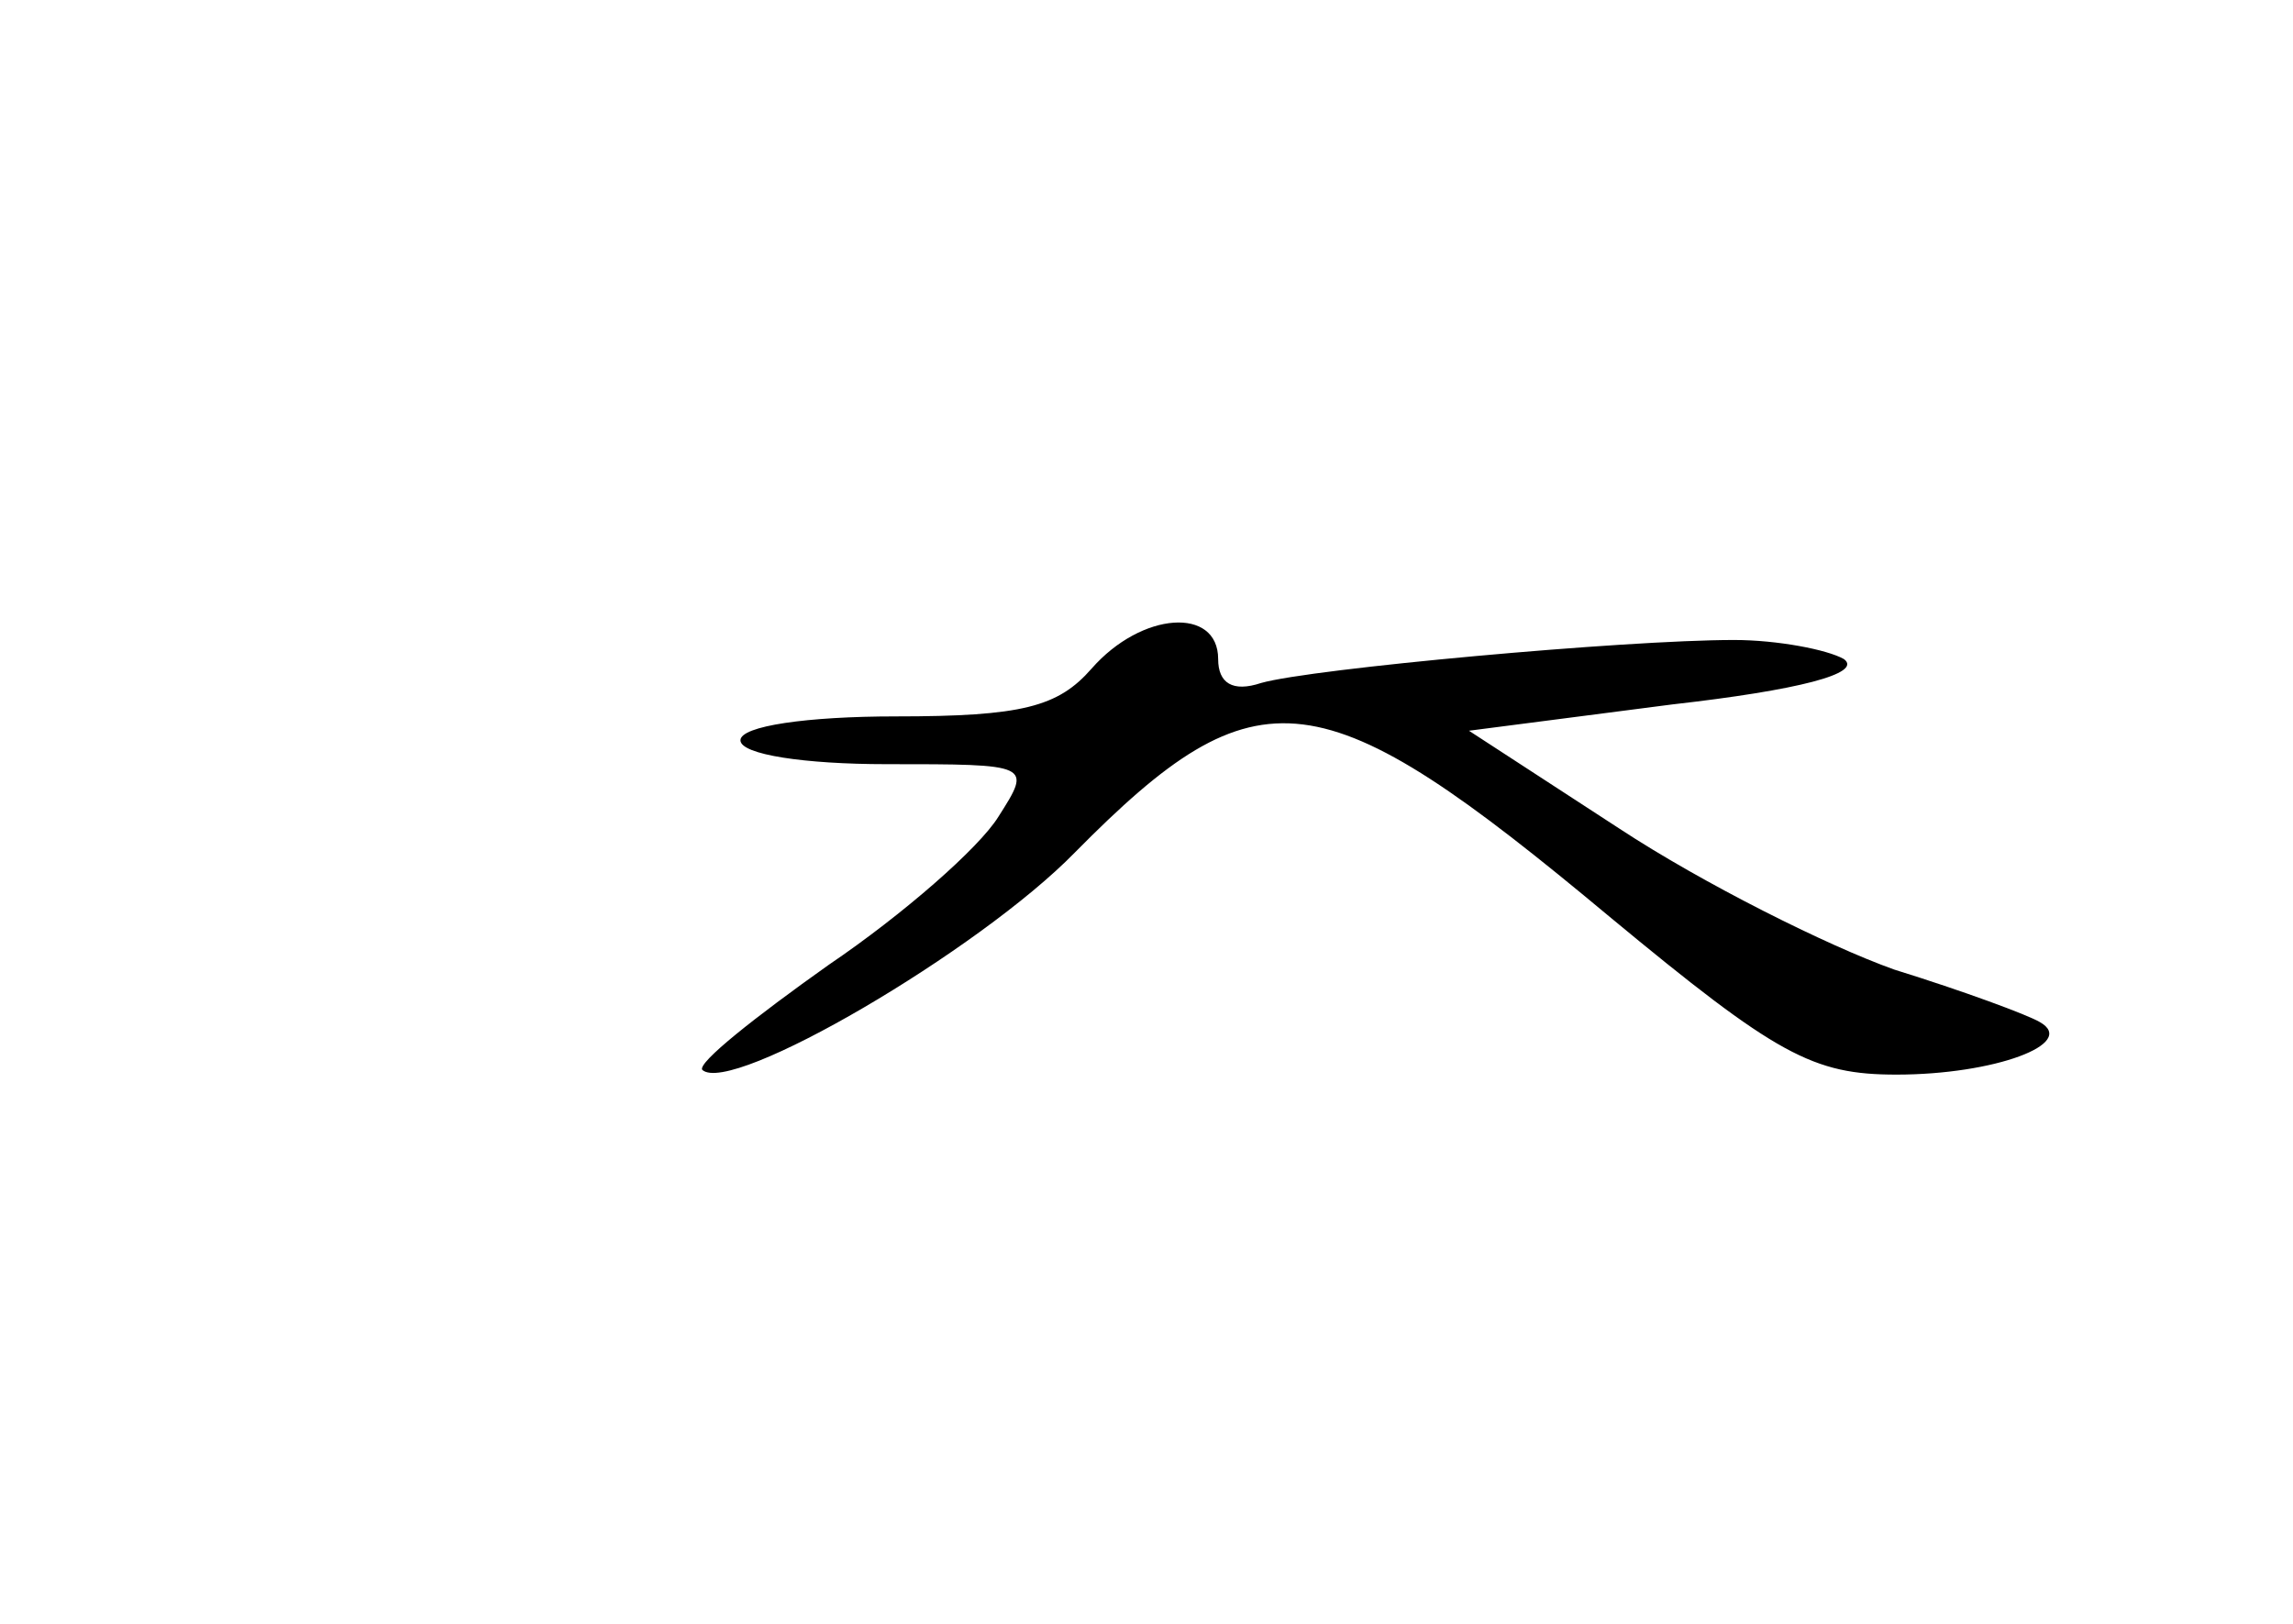 <?xml version="1.0" standalone="no"?>
<!DOCTYPE svg PUBLIC "-//W3C//DTD SVG 20010904//EN"
 "http://www.w3.org/TR/2001/REC-SVG-20010904/DTD/svg10.dtd">
<svg version="1.0" xmlns="http://www.w3.org/2000/svg"
 width="96pt" height="68pt" viewBox="0 0 96 68"
 preserveAspectRatio="xMidYMid meet">
<g transform="translate(0,68) scale(0.1,-0.1)"
fill="#000000" stroke="none">
<path d="M457 400 c-14 -16 -29 -20 -82 -20 -37 0 -65 -4 -65 -10 0 -6 27 -10
61 -10 61 0 61 0 47 -22 -8 -13 -40 -41 -71 -62 -31 -22 -55 -41 -53 -44 12
-11 116 50 156 91 77 78 103 74 224 -27 70 -58 85 -66 120 -66 41 0 76 13 60
22 -5 3 -32 13 -61 22 -28 10 -80 36 -115 59 l-63 41 85 11 c53 6 80 13 72 19
-7 4 -28 8 -46 8 -46 0 -177 -12 -198 -18 -12 -4 -18 0 -18 10 0 22 -32 20
-53 -4z"/>
</g>
</svg>
